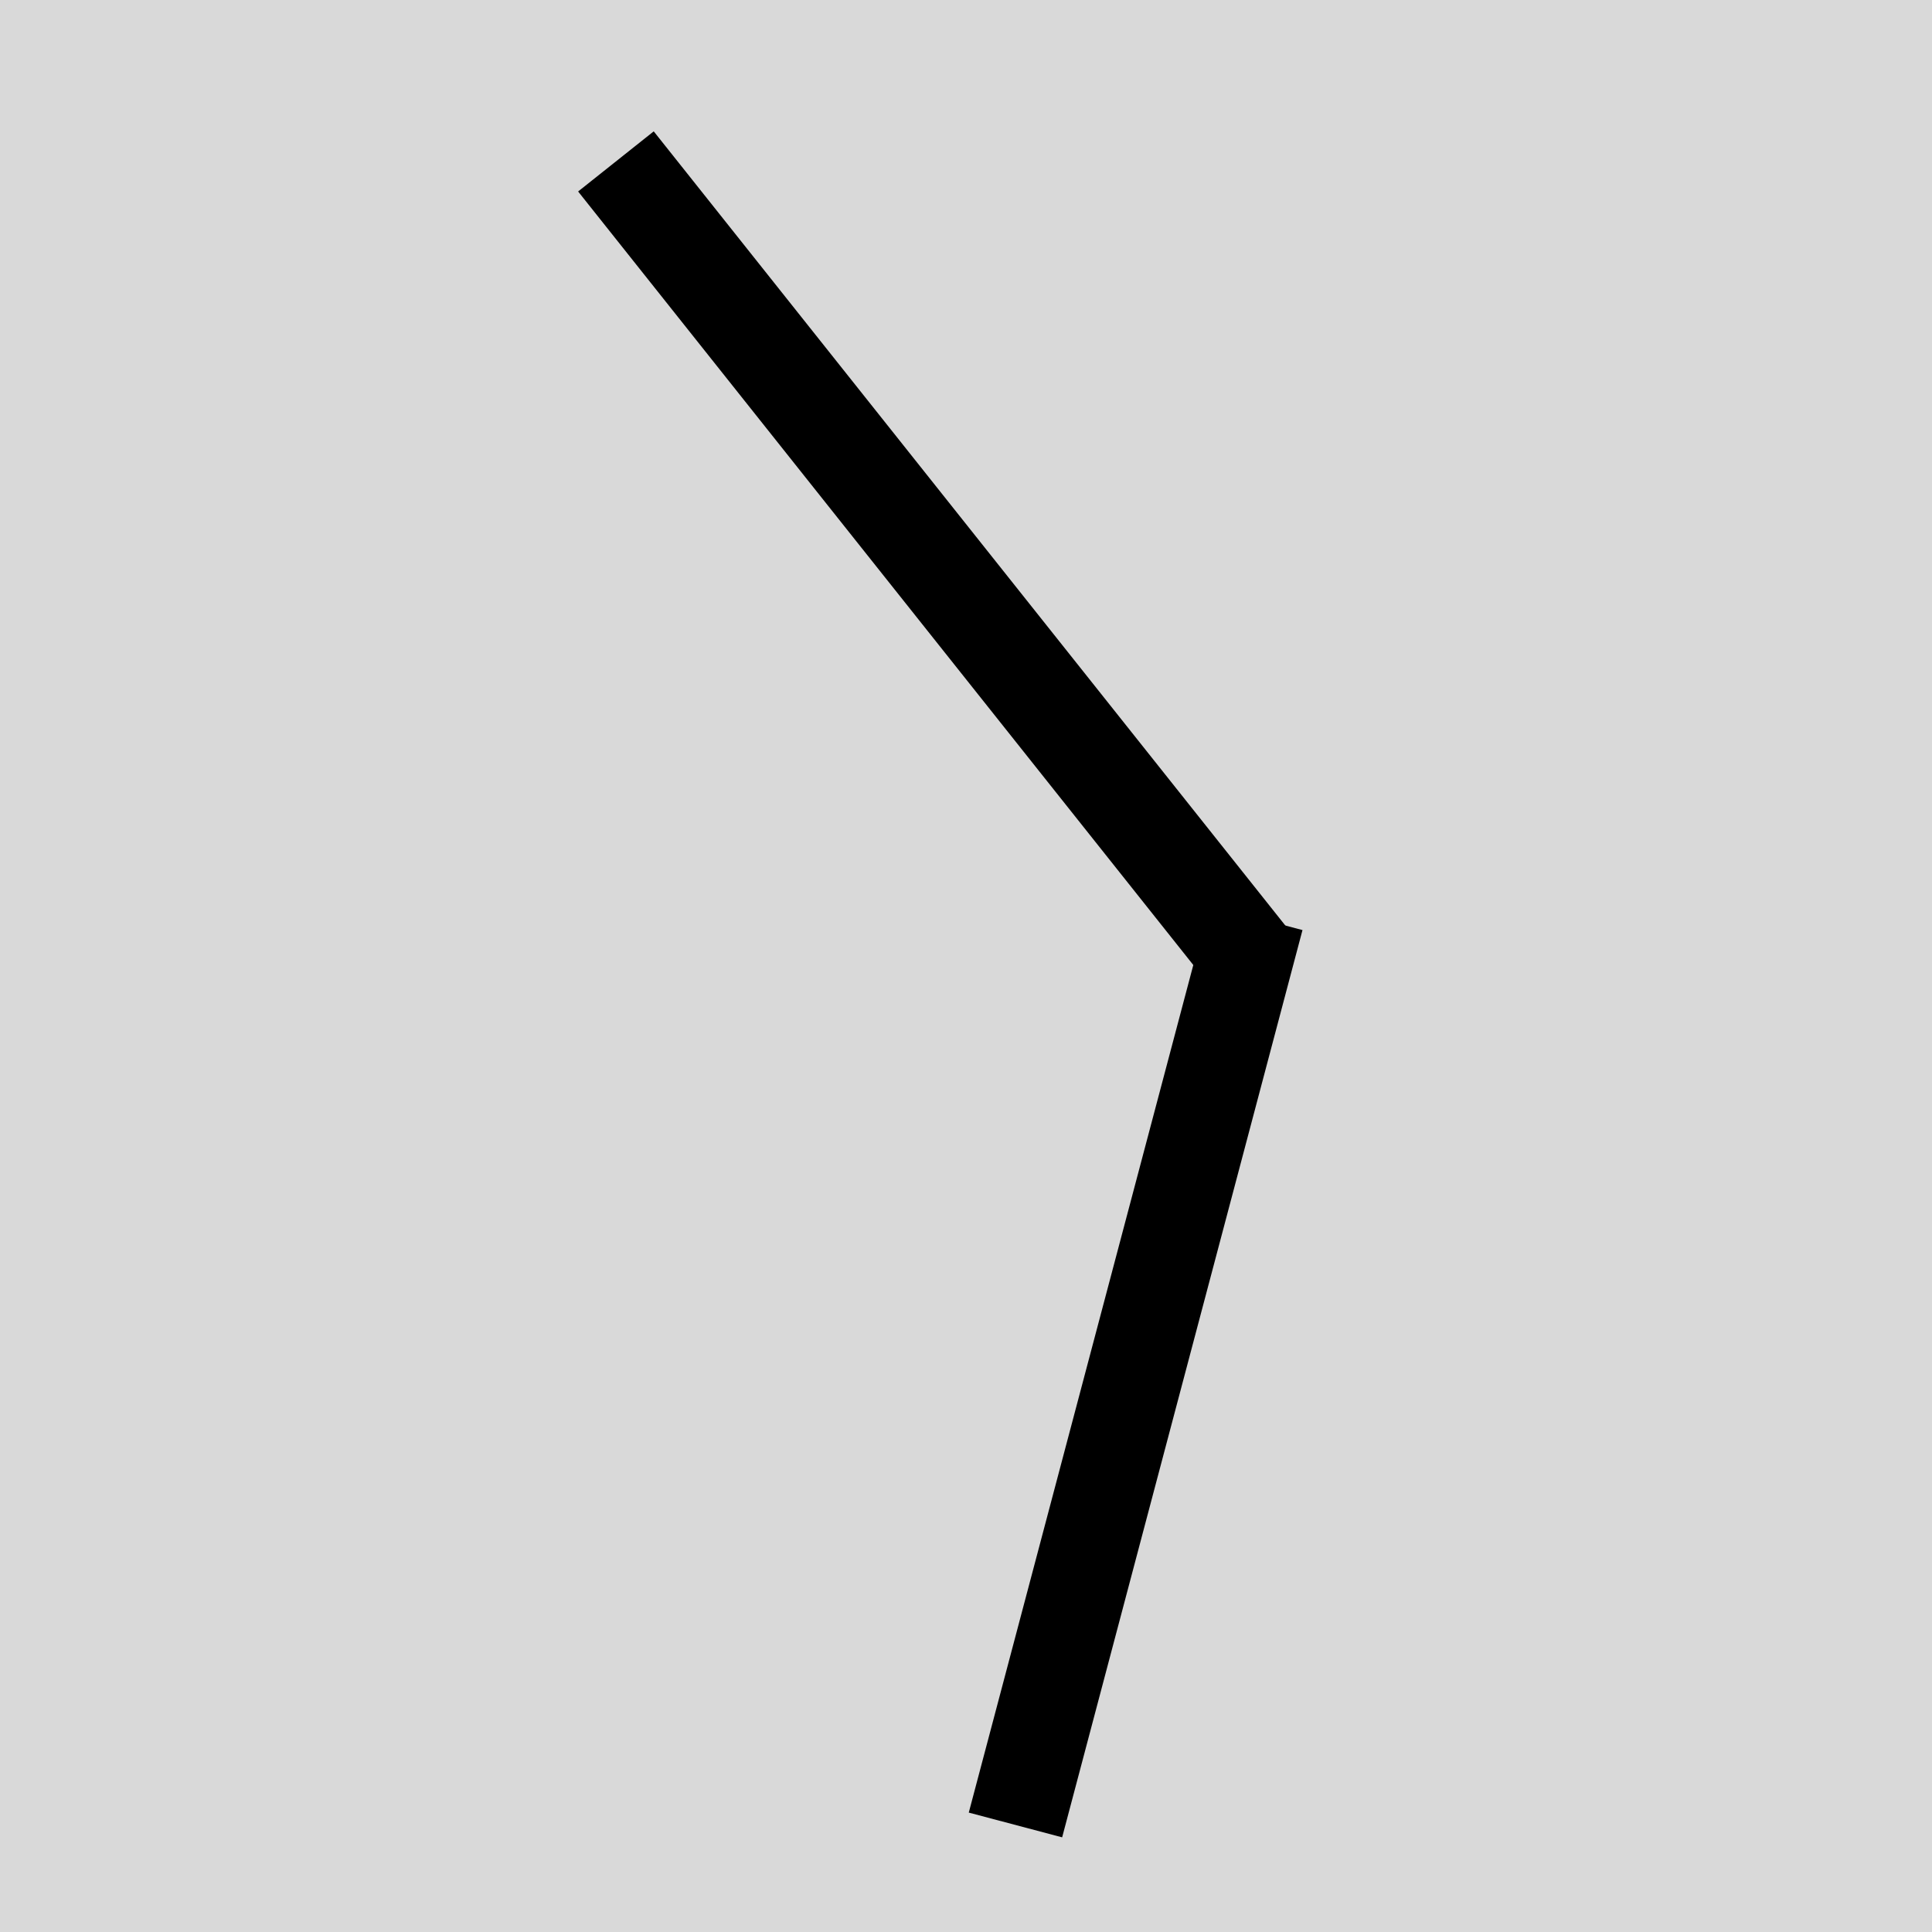 <svg width="20" height="20" viewBox="0 0 20 20" fill="none" xmlns="http://www.w3.org/2000/svg">
<rect width="20" height="20" fill="#D9D9D9"/>
<path d="M6.376 1.671L13 10" stroke="black"/>
<path d="M10.512 18.892L13 9.5" stroke="black"/>
</svg>
